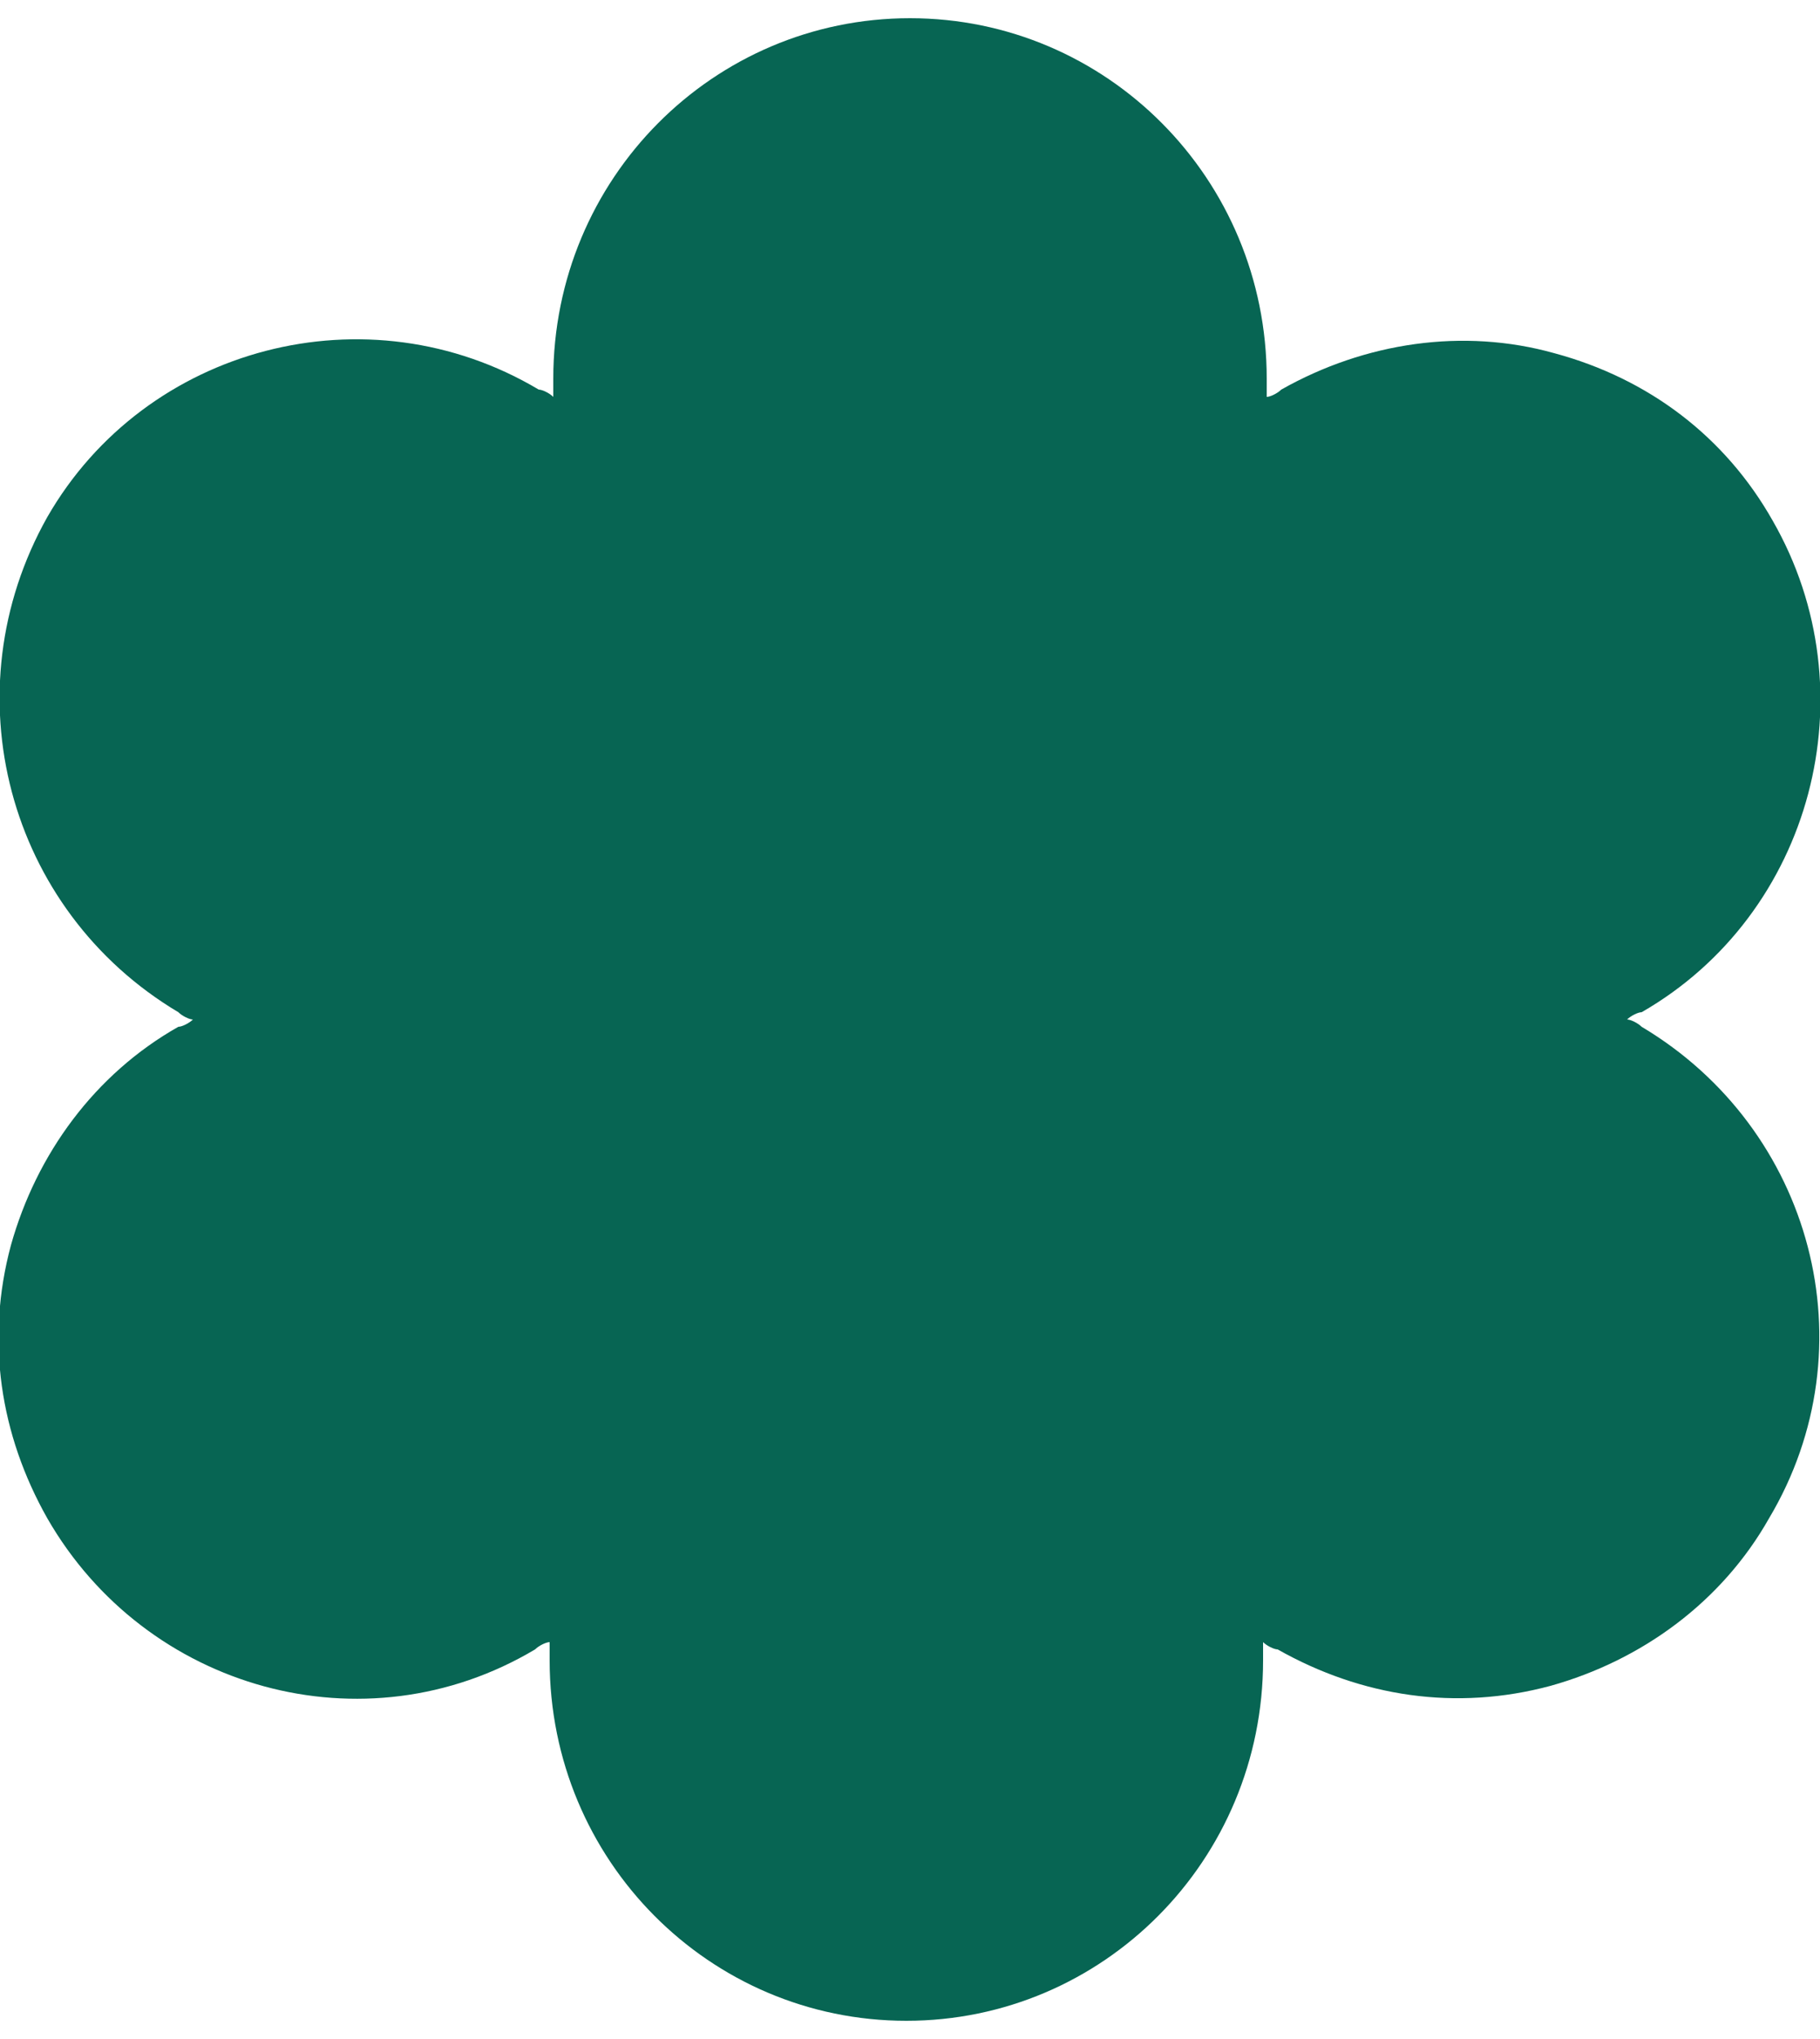 <?xml version="1.0" encoding="utf-8"?>
<!-- Generator: Adobe Illustrator 24.1.2, SVG Export Plug-In . SVG Version: 6.00 Build 0)  -->
<svg version="1.1" id="Слой_1" xmlns="http://www.w3.org/2000/svg" xmlns:xlink="http://www.w3.org/1999/xlink" x="0px" y="0px"
	 viewBox="0 0 50 56" style="enable-background:new 0 0 50 56;" xml:space="preserve">
<style type="text/css">
	.st0{fill:#076553;}
</style>
<path class="st0" d="M45.1,28.2c-0.1-0.1-0.3-0.2-0.4-0.2c0.1-0.1,0.3-0.2,0.4-0.2c4.7-2.7,6.3-8.8,3.6-13.5c-1.3-2.3-3.4-3.9-6-4.6
	c-2.5-0.7-5.2-0.3-7.5,1c-0.1,0.1-0.3,0.2-0.4,0.2c0-0.2,0-0.3,0-0.5c0-5.5-4.4-9.9-9.8-9.9s-9.8,4.4-9.8,9.9c0,0.1,0,0.3,0,0.5
	c-0.1-0.1-0.3-0.2-0.4-0.2C10.1,7.9,4,9.5,1.3,14.2C-1.4,19,0.2,25,4.9,27.8c0.1,0.1,0.3,0.2,0.4,0.2c-0.1,0.1-0.3,0.2-0.4,0.2
	c-2.3,1.3-3.9,3.5-4.6,6c-0.7,2.6-0.3,5.2,1,7.5c2.7,4.7,8.7,6.4,13.4,3.6c0.1-0.1,0.3-0.2,0.4-0.2c0,0.2,0,0.3,0,0.5
	c0,5.5,4.4,9.9,9.8,9.9s9.8-4.4,9.8-9.9c0-0.1,0-0.3,0-0.5c0.1,0.1,0.3,0.2,0.4,0.2c2.3,1.3,4.9,1.7,7.5,1c2.5-0.7,4.7-2.3,6-4.6
	C51.4,37,49.8,31,45.1,28.2z"/>
</svg>
